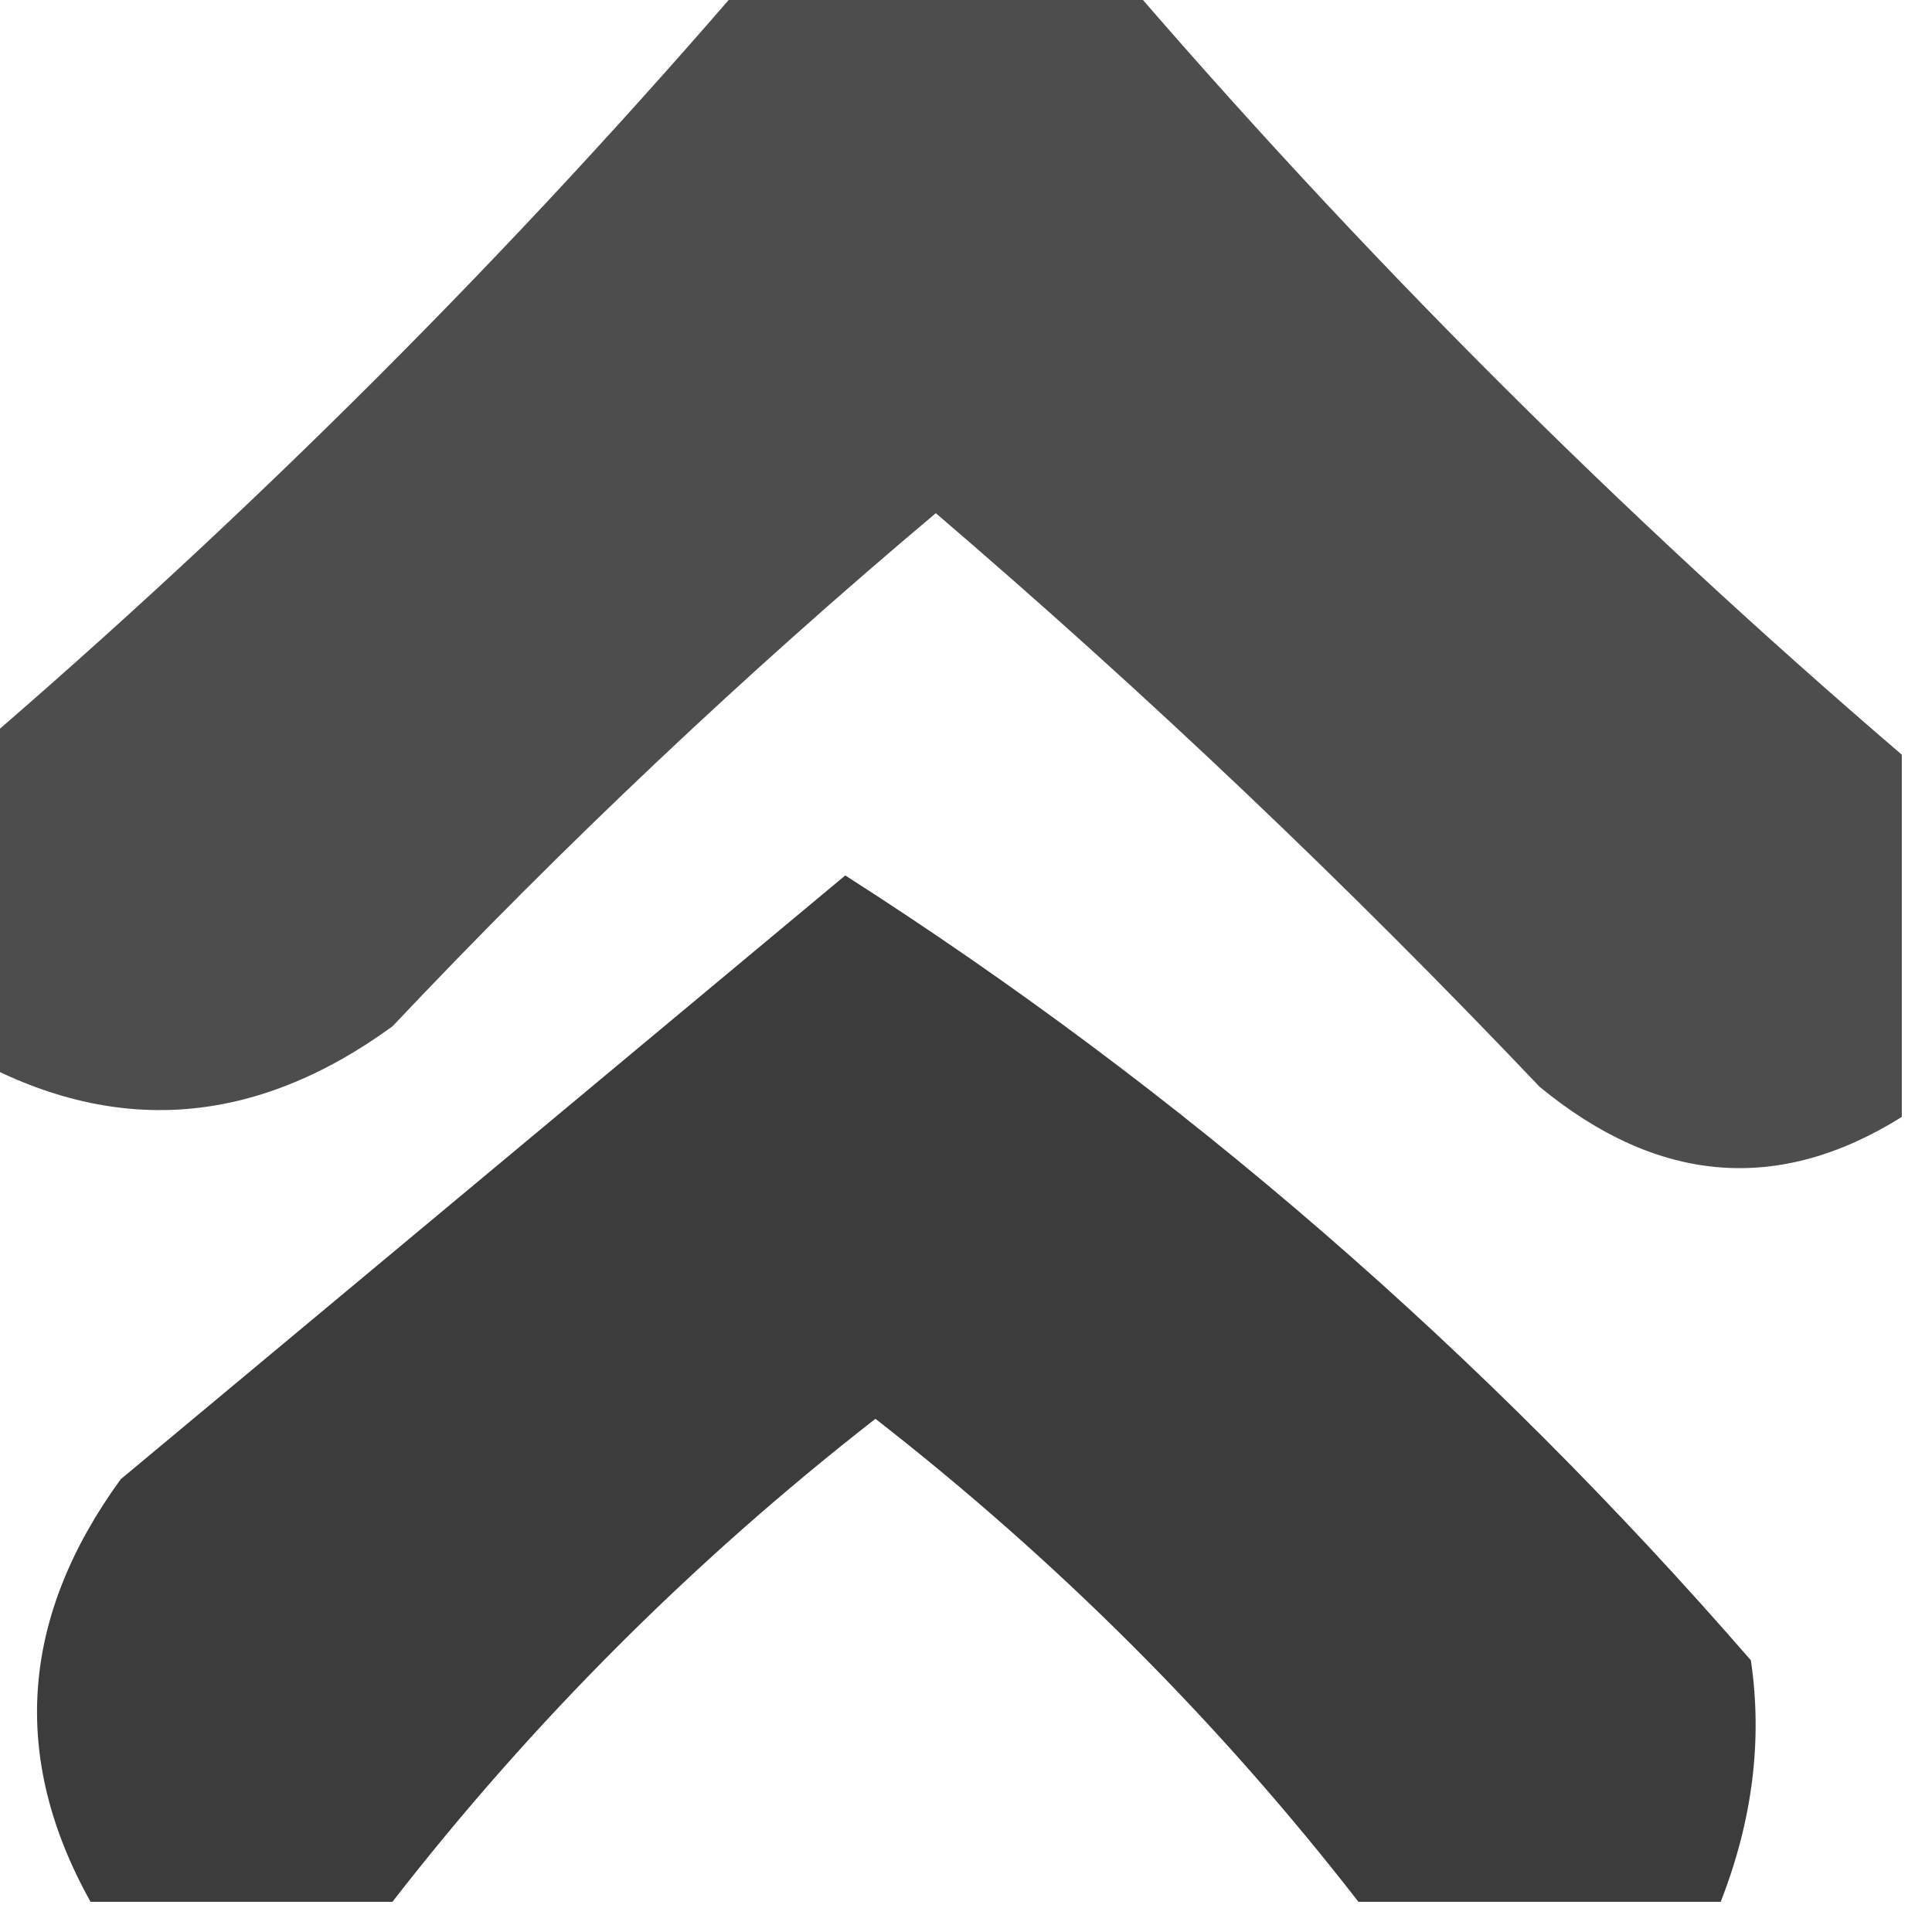 <?xml version="1.0" encoding="UTF-8"?>
<!DOCTYPE svg PUBLIC "-//W3C//DTD SVG 1.1//EN" "http://www.w3.org/Graphics/SVG/1.1/DTD/svg11.dtd">
<svg xmlns="http://www.w3.org/2000/svg" version="1.1" width="32px" height="32px" style="shape-rendering:geometricPrecision; text-rendering:geometricPrecision; image-rendering:optimizeQuality; fill-rule:evenodd; clip-rule:evenodd" xmlns:xlink="http://www.w3.org/1999/xlink">
<g><path style="opacity:0.696" fill="#000000" d="M 12.5,-0.5 C 14.5,-0.5 16.5,-0.5 18.5,-0.5C 22.5,4.167 26.833,8.5 31.5,12.5C 31.5,14.5 31.5,16.5 31.5,18.5C 29.456,19.778 27.456,19.612 25.5,18C 22.318,14.651 18.985,11.484 15.5,8.5C 12.349,11.15 9.349,13.984 6.5,17C 4.214,18.664 1.881,18.83 -0.5,17.5C -0.5,15.833 -0.5,14.167 -0.5,12.5C 4.167,8.5 8.5,4.167 12.5,-0.5 Z"/></g>
<g><path style="opacity:0.765" fill="#000000" d="M 28.5,31.5 C 26.5,31.5 24.5,31.5 22.5,31.5C 20.188,28.521 17.521,25.854 14.5,23.5C 11.479,25.854 8.812,28.521 6.5,31.5C 4.833,31.5 3.167,31.5 1.5,31.5C 0.17,29.119 0.336,26.786 2,24.5C 6,21.167 10,17.833 14,14.5C 19.567,18.06 24.567,22.393 29,27.5C 29.195,28.819 29.028,30.153 28.5,31.5 Z"/></g>
</svg>
